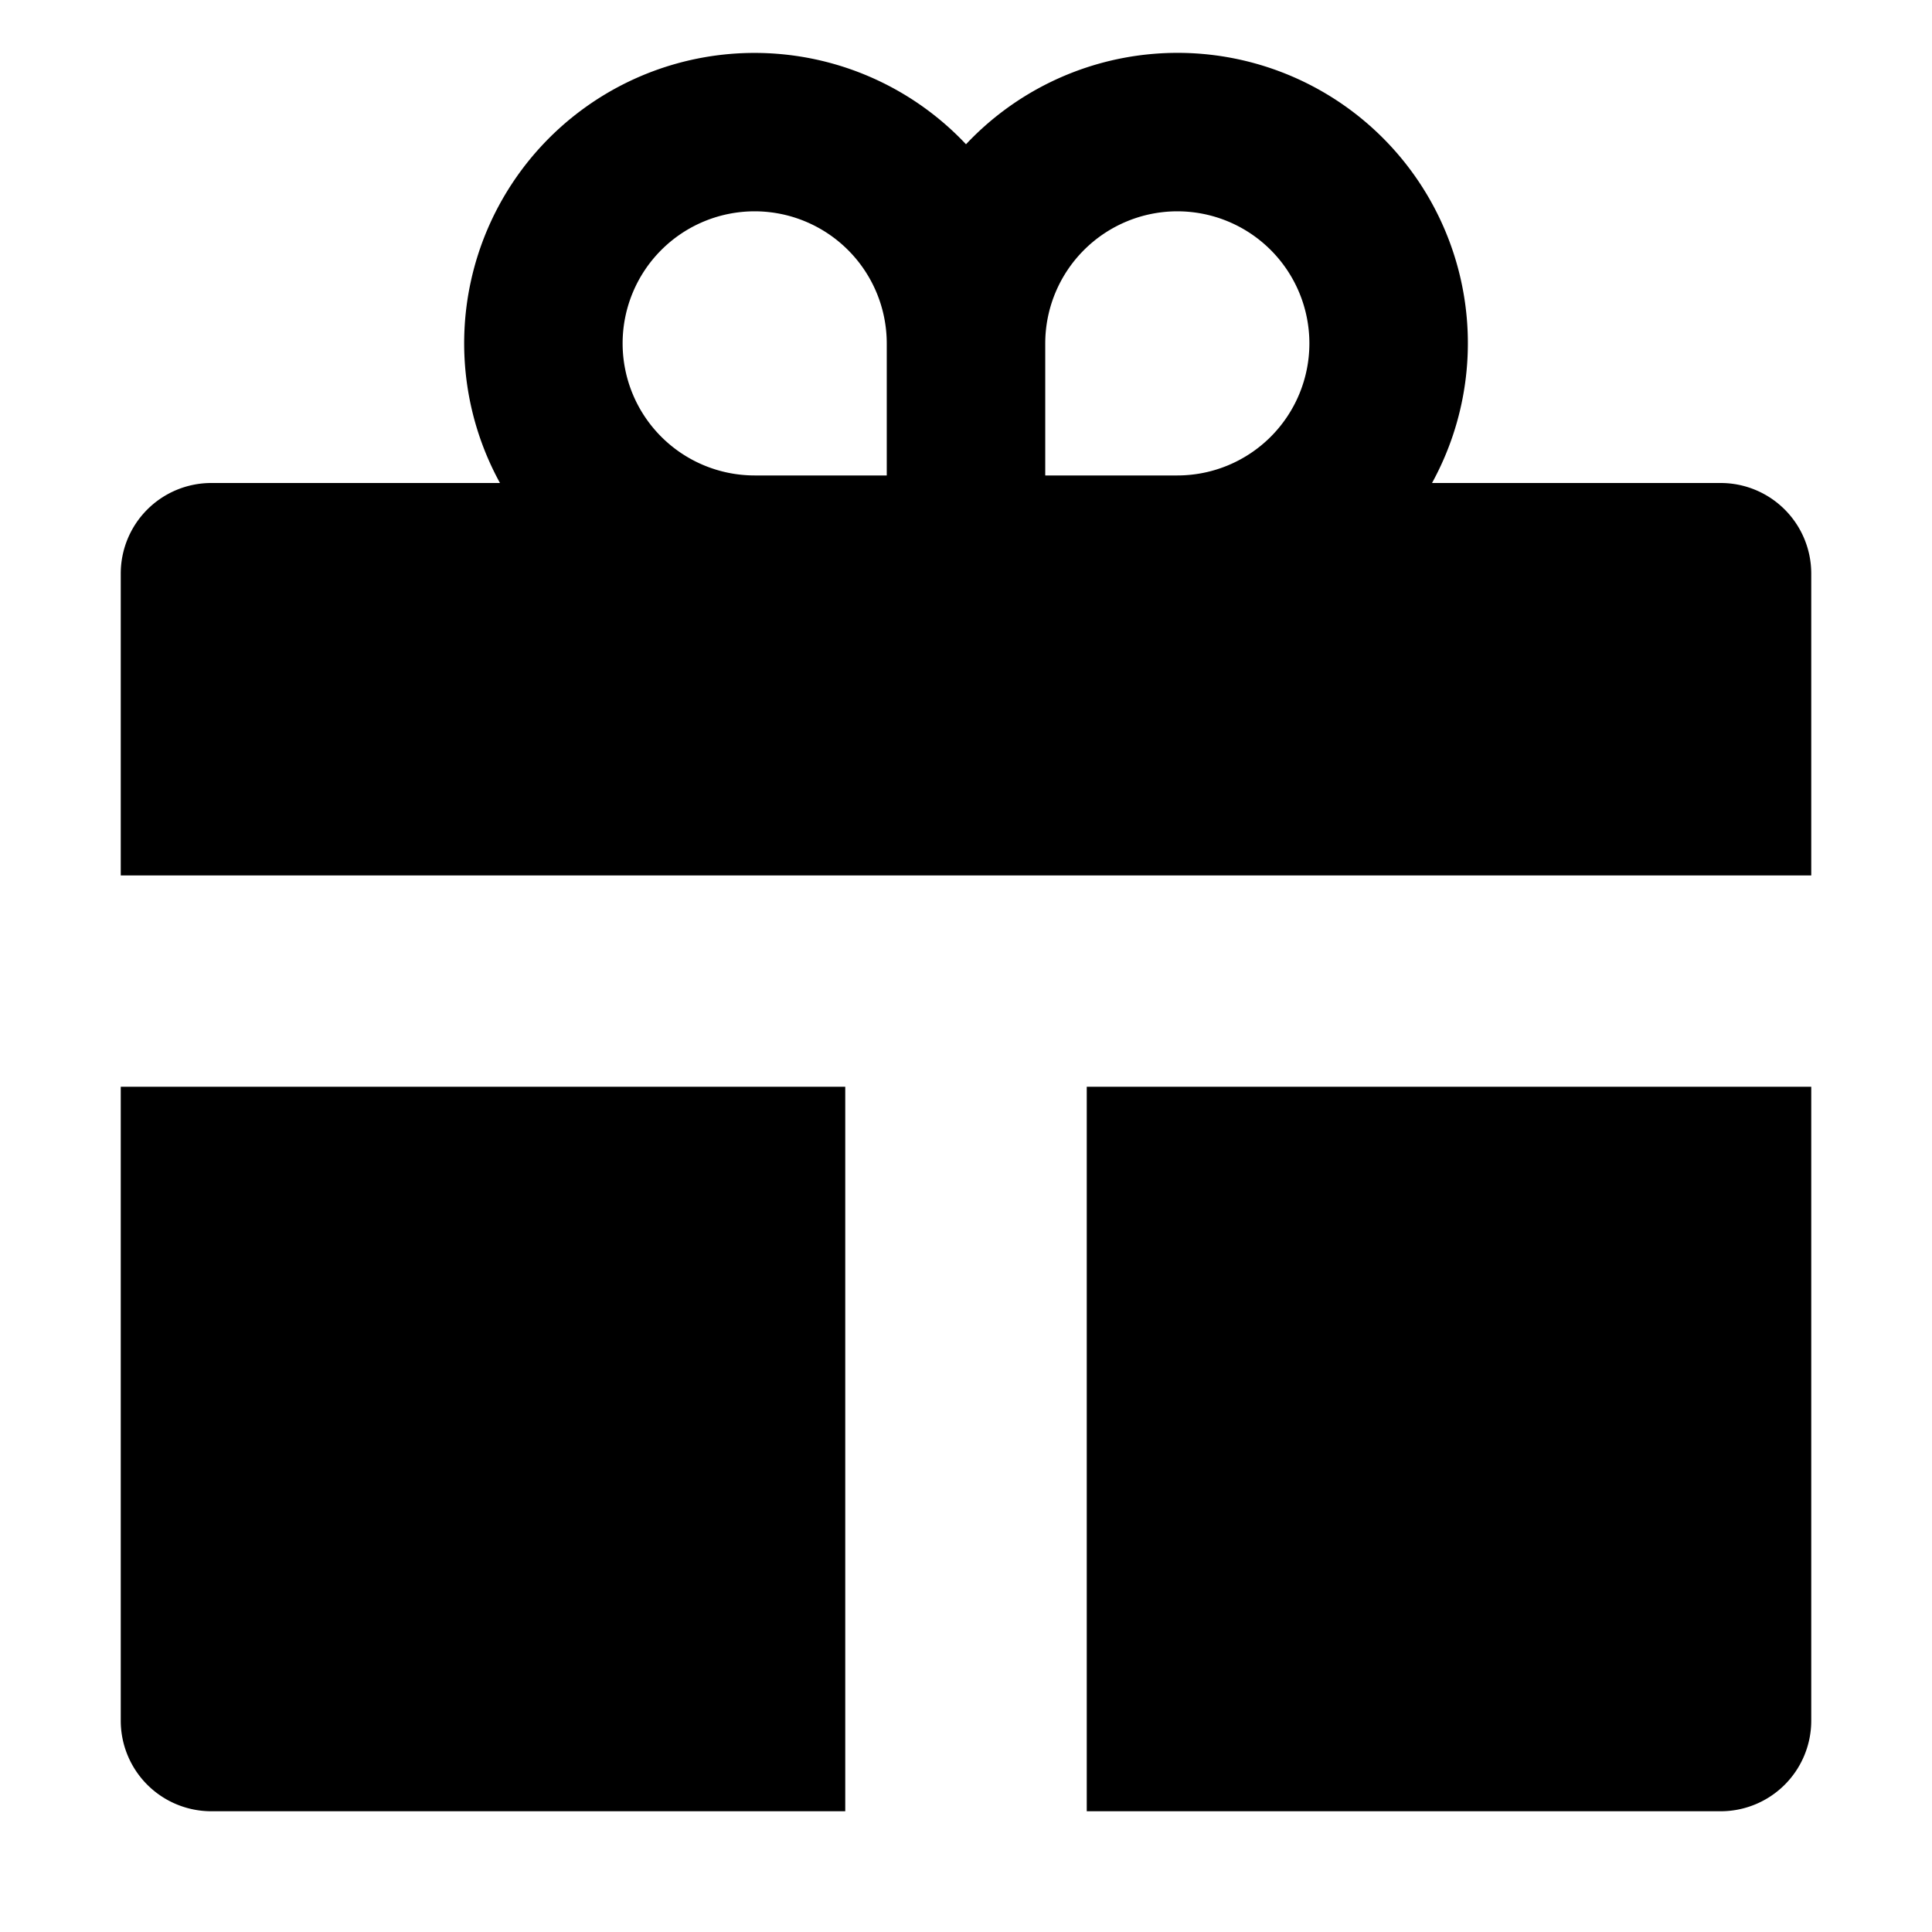 <svg xmlns="http://www.w3.org/2000/svg" viewBox="0 0 512 512">
  <path fill="currentColor" d="M456,128H379.5A76.952,76.952,0,0,0,256,38.233,76.955,76.955,0,0,0,132.5,128H56a24,24,0,0,0-24,24v80H480V152A24,24,0,0,0,456,128ZM312,56a35,35,0,0,1,0,70H277V91A35.04,35.04,0,0,1,312,56ZM200,56a35.04,35.04,0,0,1,35,35v35H200a35,35,0,0,1,0-70Z" class="ci-primary"/>
  <path fill="currentColor" d="M288,480H456a24,24,0,0,0,24-24V288H288Z" class="ci-primary"/>
  <path fill="currentColor" d="M32,456a24,24,0,0,0,24,24H224V288H32Z" class="ci-primary"/>
</svg>
